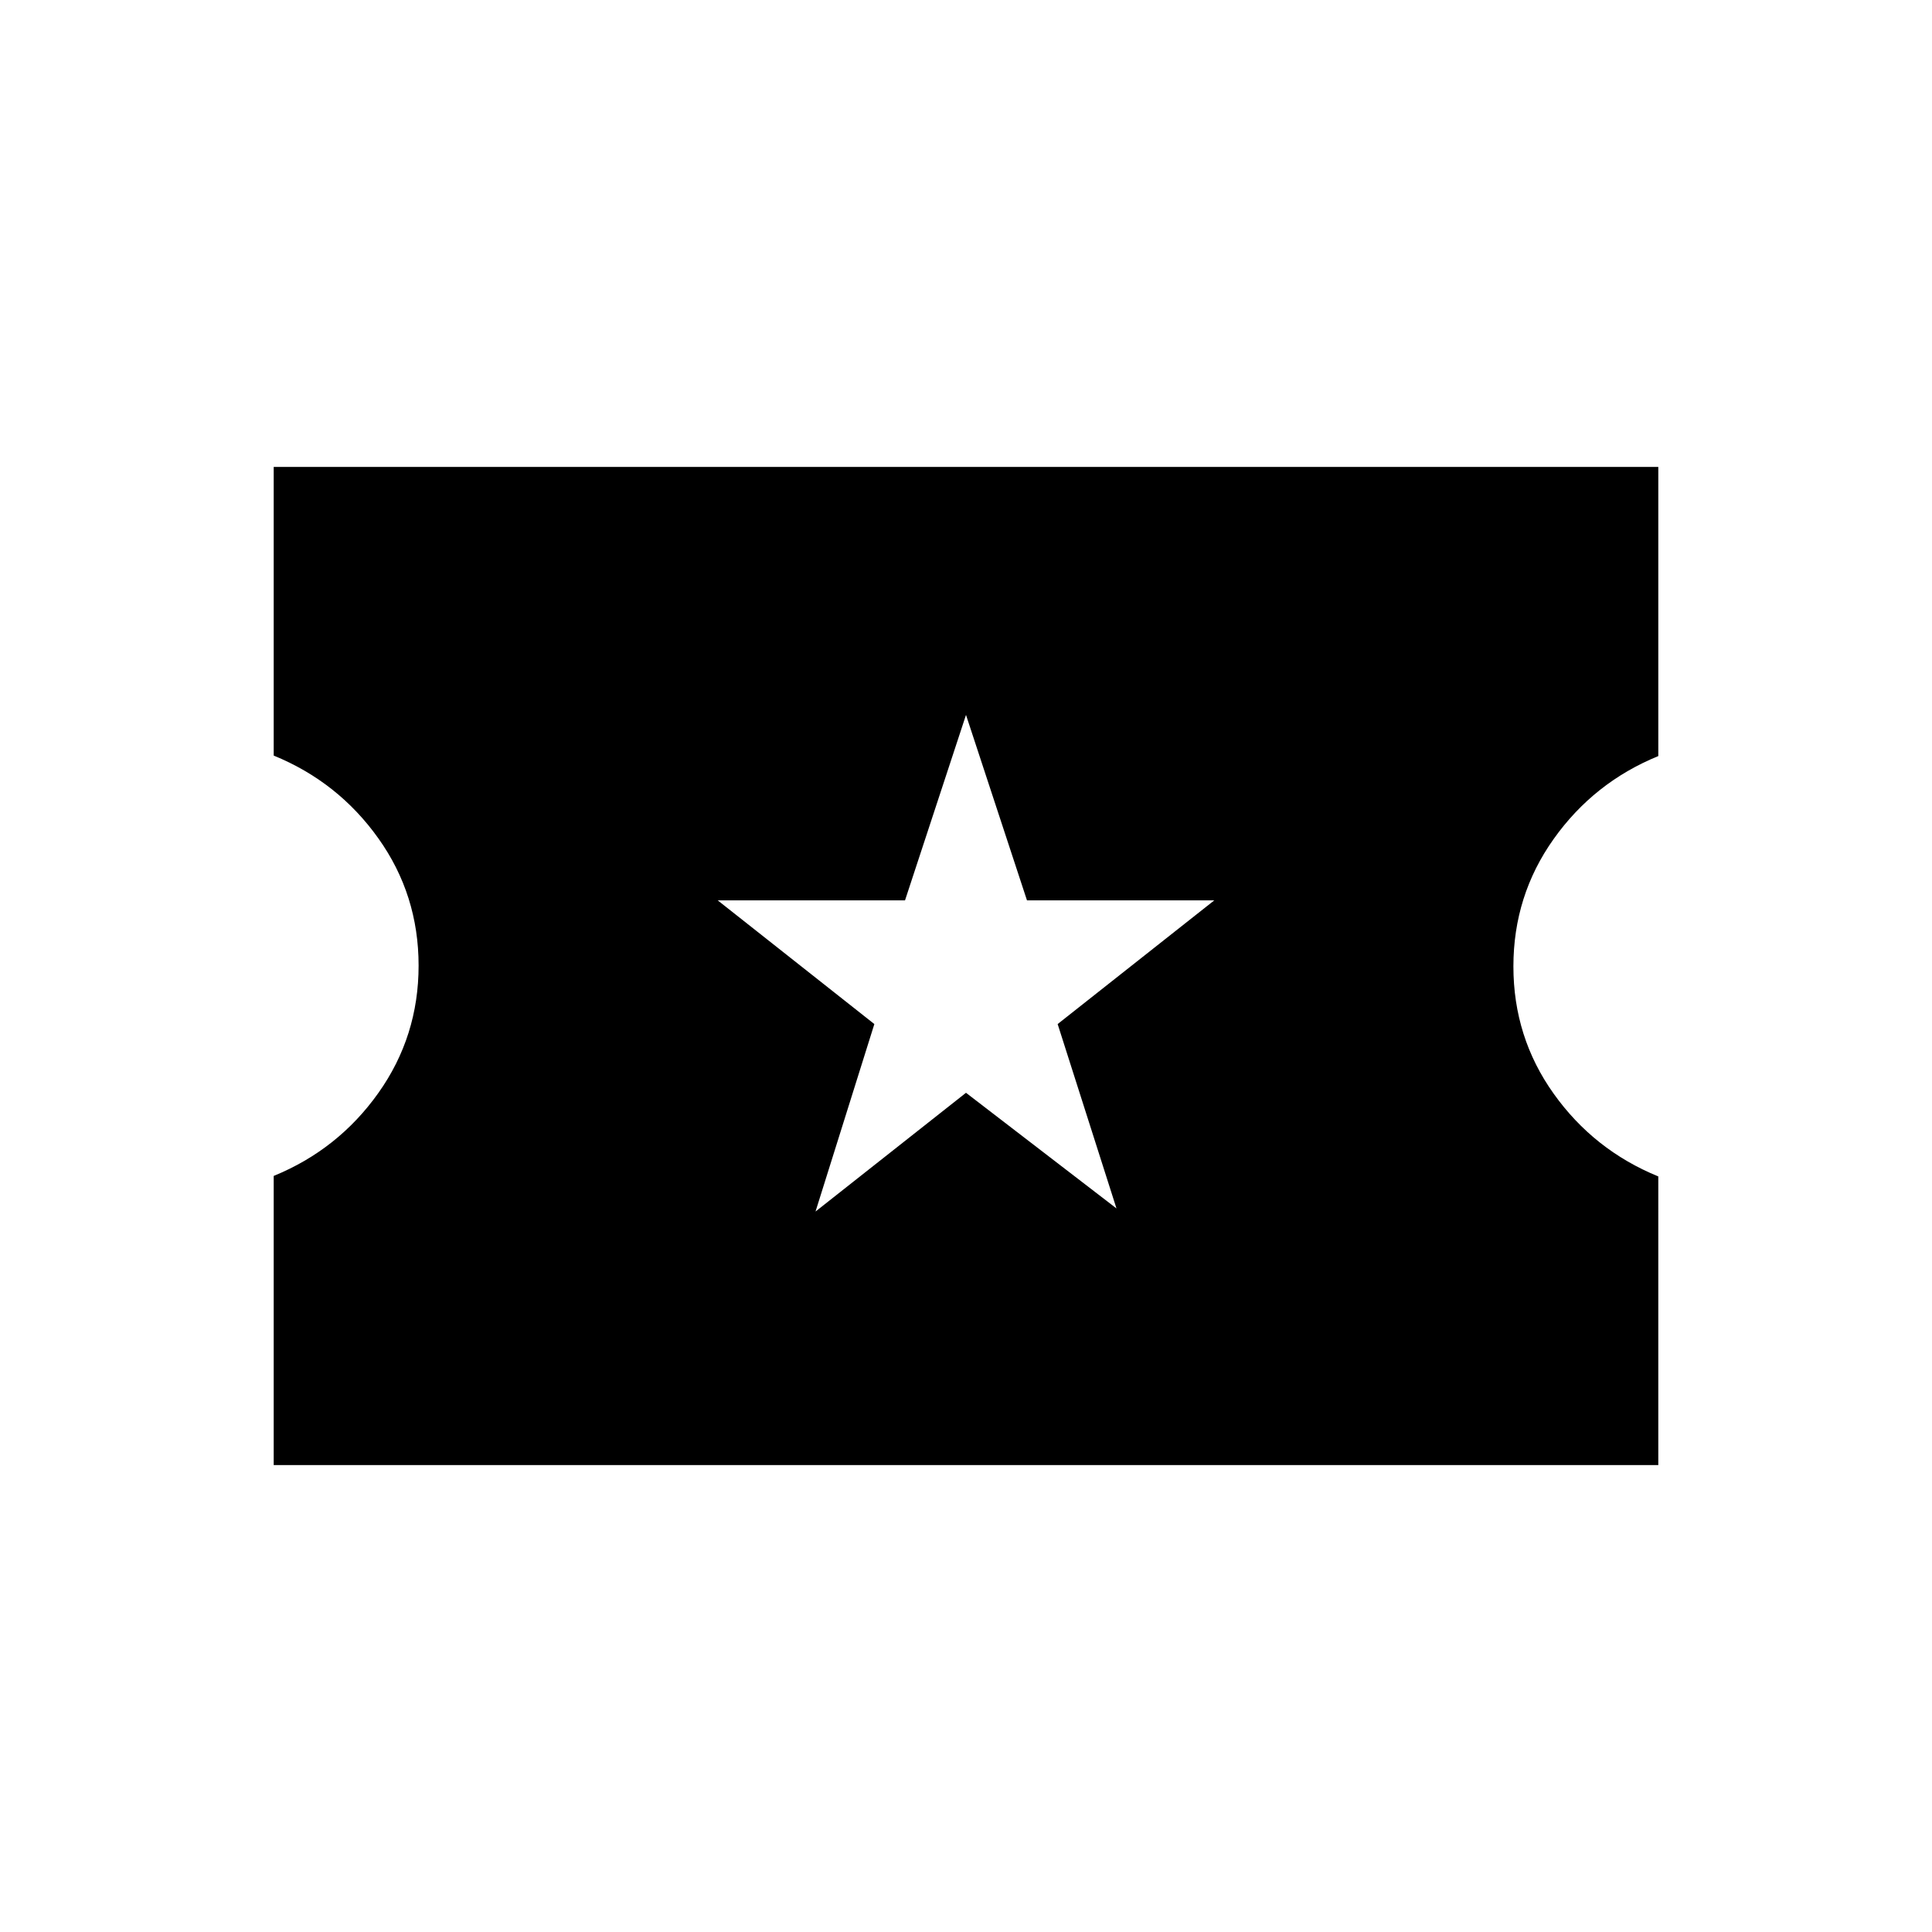 <svg xmlns="http://www.w3.org/2000/svg" height="20" viewBox="0 -960 960 960" width="20"><path d="M405.23-358 480-417l74.77 57.46-29.23-91.61 77.84-61.47H510.3L480-604.77l-30.3 92.15h-93.08l77.84 61.47L405.23-358ZM136-232v-143.69q32.01-13.08 52-41.21 20-28.14 20-63.31t-20-63.22q-19.99-28.05-52-41.13V-728h688v143.69q-32.01 13.08-52 41.21-20 28.14-20 63.31t20 63.22q19.99 28.05 52 41.13V-232H136Z"/></svg>